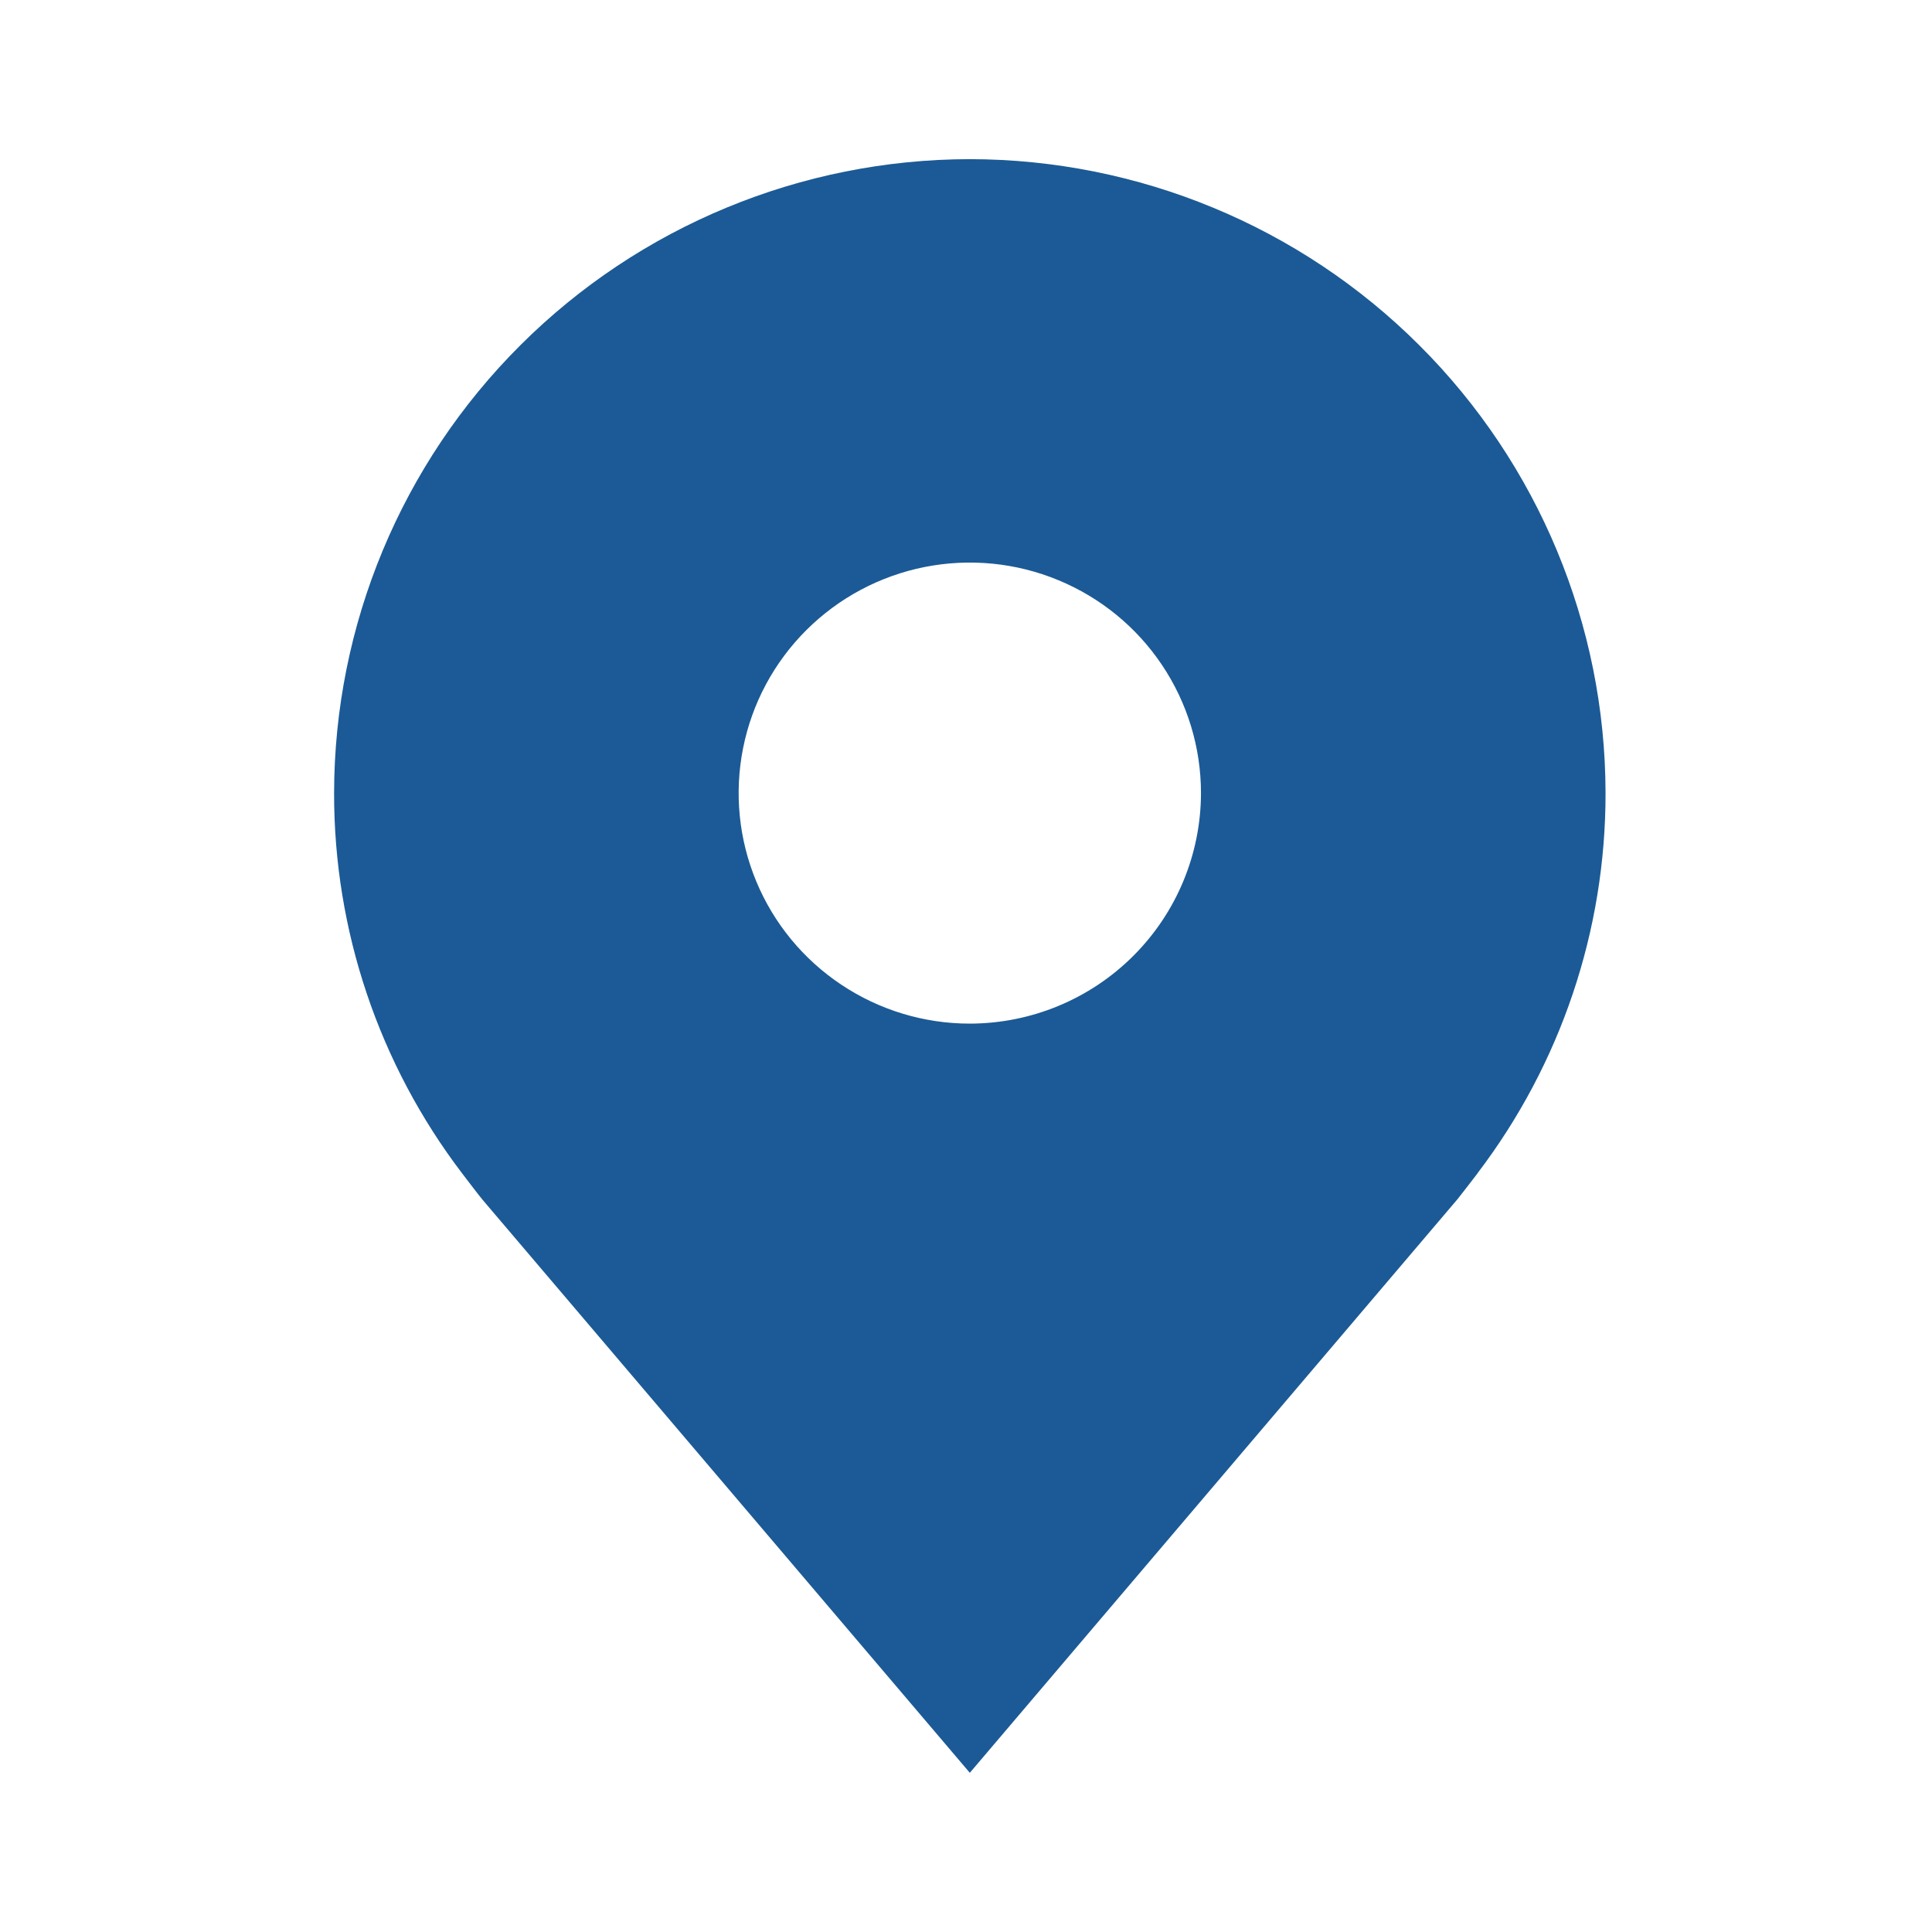<svg width="40" height="40" viewBox="0 0 40 40" fill="none" xmlns="http://www.w3.org/2000/svg">
<g id="carbon:location-filled">
<path id="Vector" d="M20.079 3.295C16.589 3.299 13.244 4.683 10.777 7.144C8.309 9.604 6.921 12.94 6.917 16.42C6.913 19.264 7.844 22.03 9.569 24.295C9.569 24.295 9.927 24.766 9.986 24.834L20.079 36.704L30.176 24.828C30.229 24.765 30.589 24.295 30.589 24.295L30.59 24.291C32.314 22.027 33.245 19.262 33.241 16.42C33.237 12.94 31.849 9.604 29.381 7.144C26.914 4.683 23.568 3.299 20.079 3.295ZM20.079 21.193C19.132 21.193 18.207 20.913 17.42 20.388C16.633 19.864 16.019 19.119 15.657 18.246C15.295 17.374 15.2 16.415 15.385 15.489C15.569 14.563 16.025 13.713 16.695 13.045C17.364 12.378 18.217 11.923 19.145 11.739C20.074 11.555 21.036 11.649 21.91 12.011C22.785 12.372 23.532 12.983 24.058 13.768C24.584 14.553 24.865 15.476 24.865 16.42C24.863 17.685 24.359 18.898 23.461 19.793C22.564 20.688 21.348 21.191 20.079 21.193Z" fill="#1B5A96"/>
</g>
</svg>
